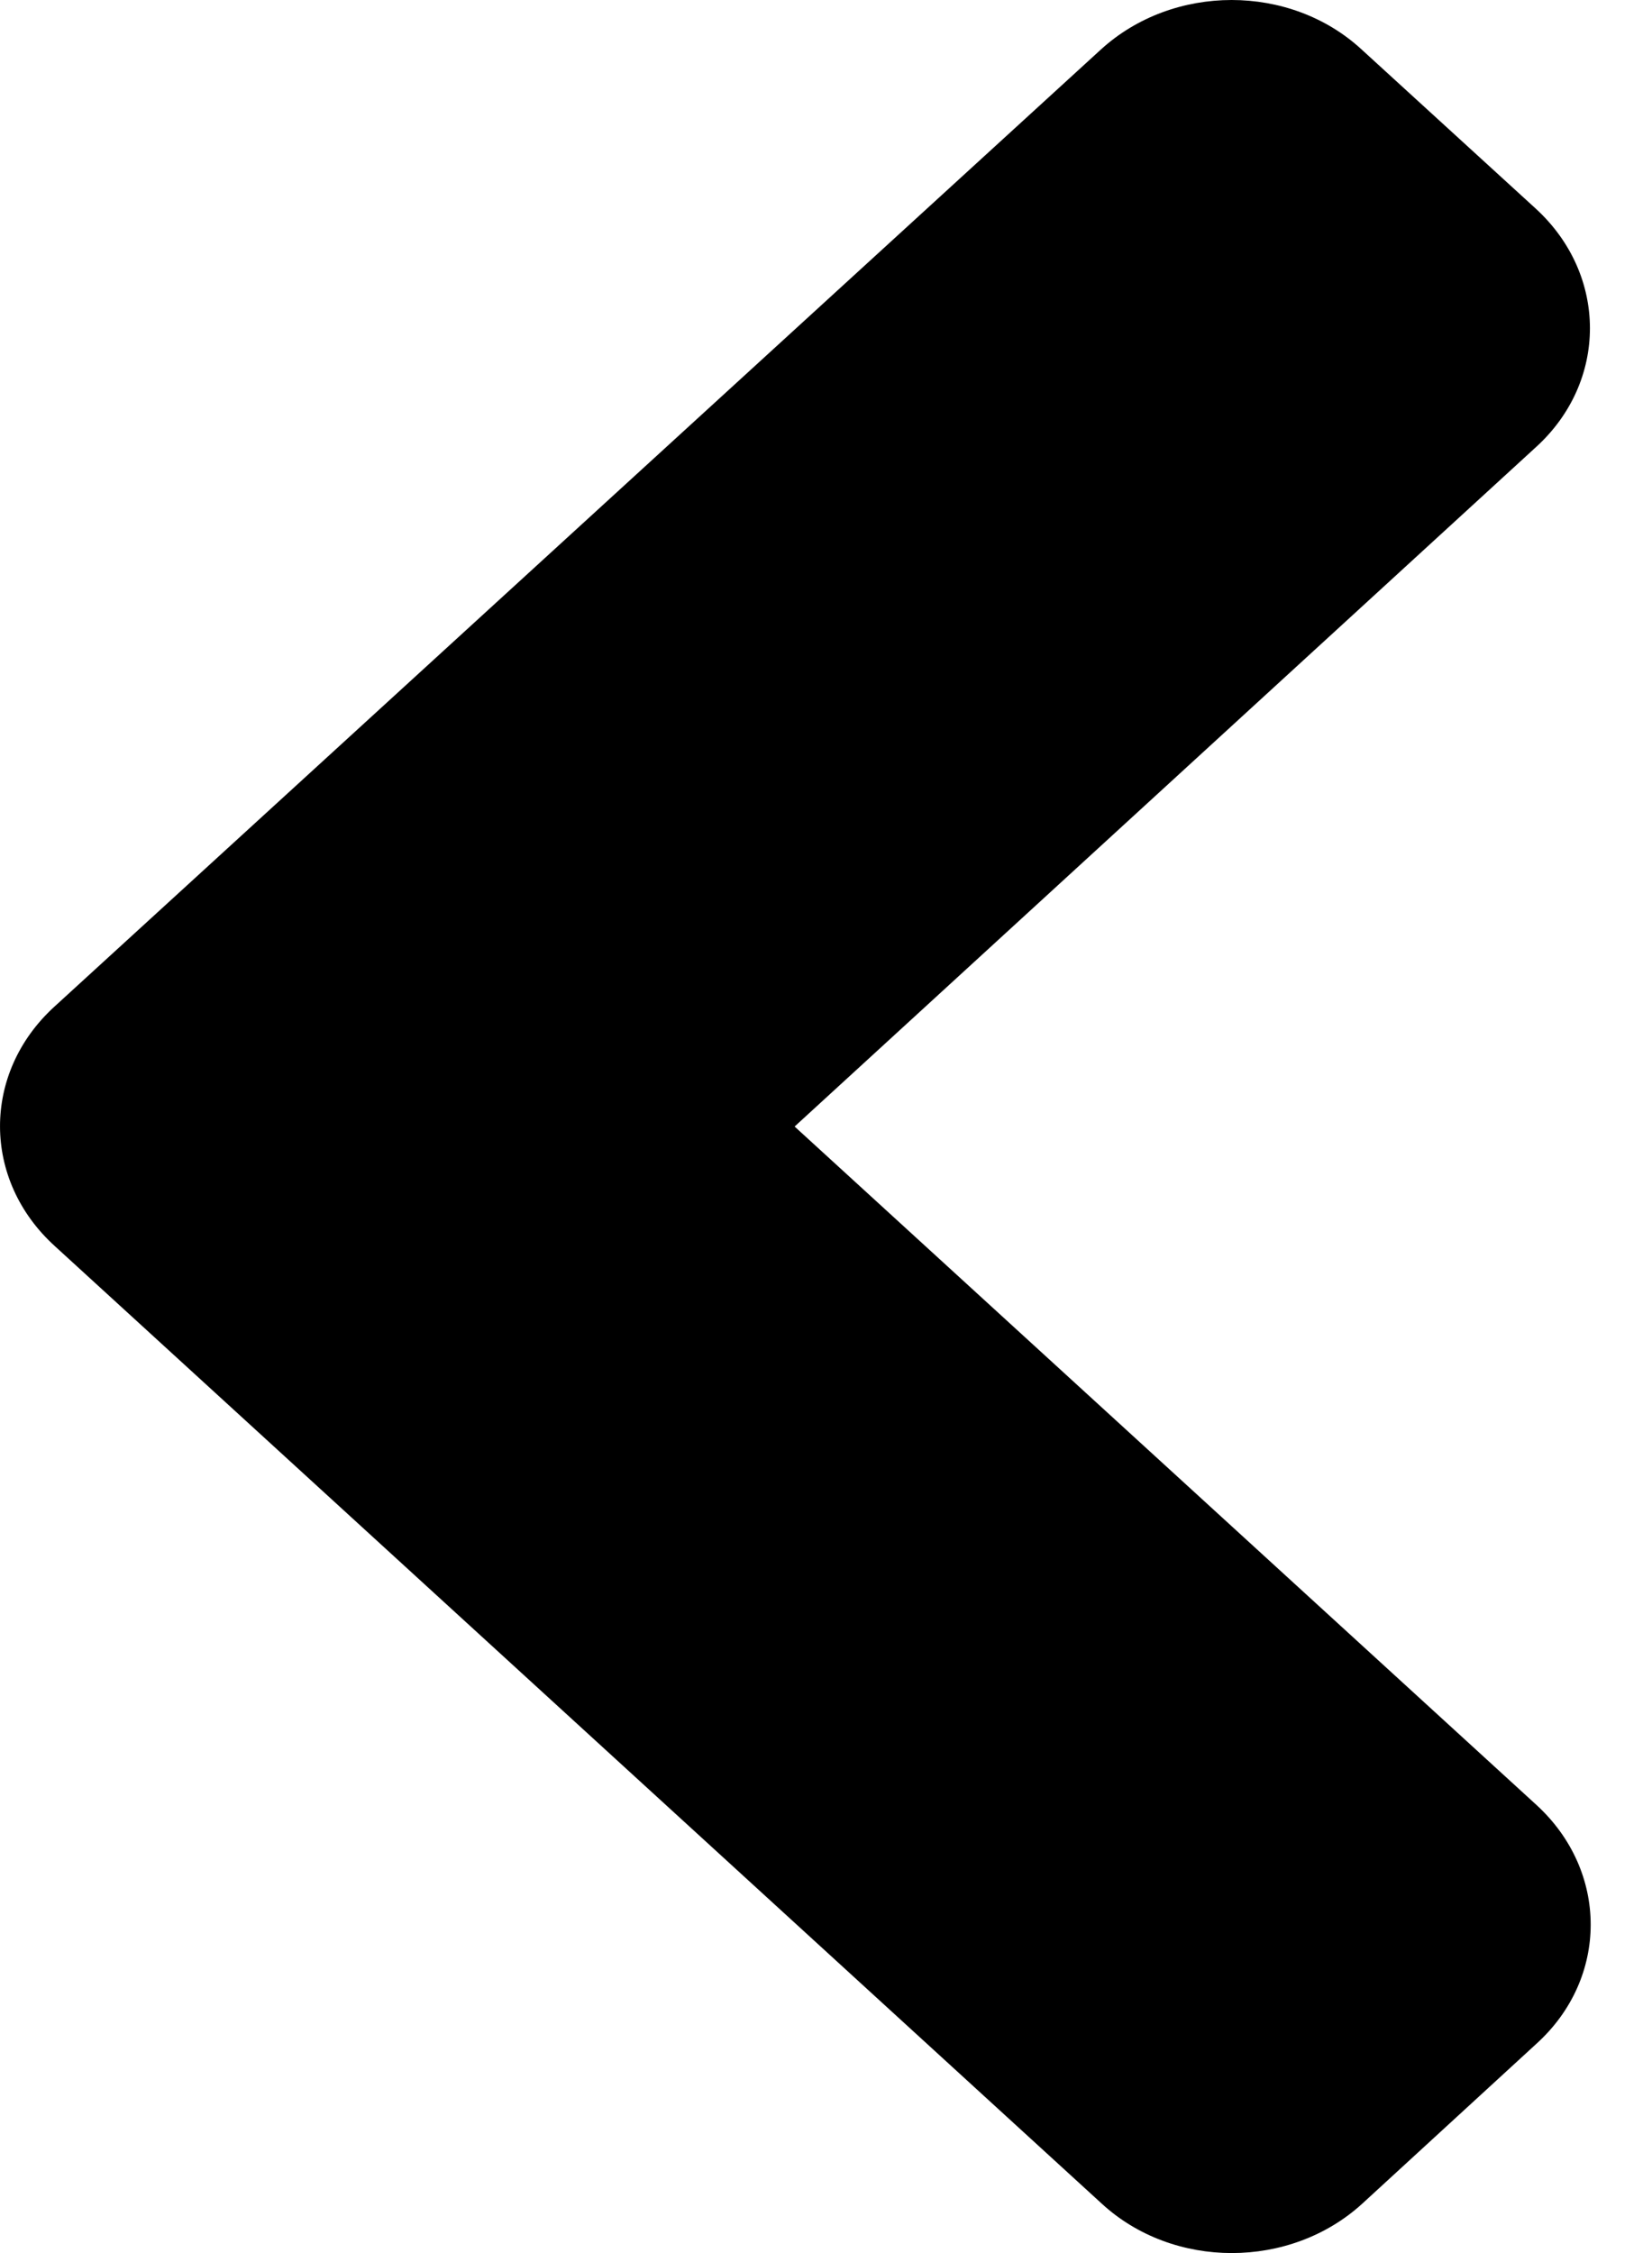 <svg width="11" height="15" viewBox="0 0 11 15" fill="none" xmlns="http://www.w3.org/2000/svg">
<path d="M0.361 6.703L7.33 0.33C7.812 -0.11 8.591 -0.11 9.067 0.33L10.226 1.389C10.707 1.83 10.707 2.542 10.226 2.978L5.291 7.5L10.231 12.017C10.712 12.458 10.712 13.17 10.231 13.606L9.072 14.67C8.591 15.11 7.812 15.11 7.335 14.67L0.366 8.297C-0.121 7.856 -0.121 7.144 0.361 6.703Z" fill="black"/>
</svg>
